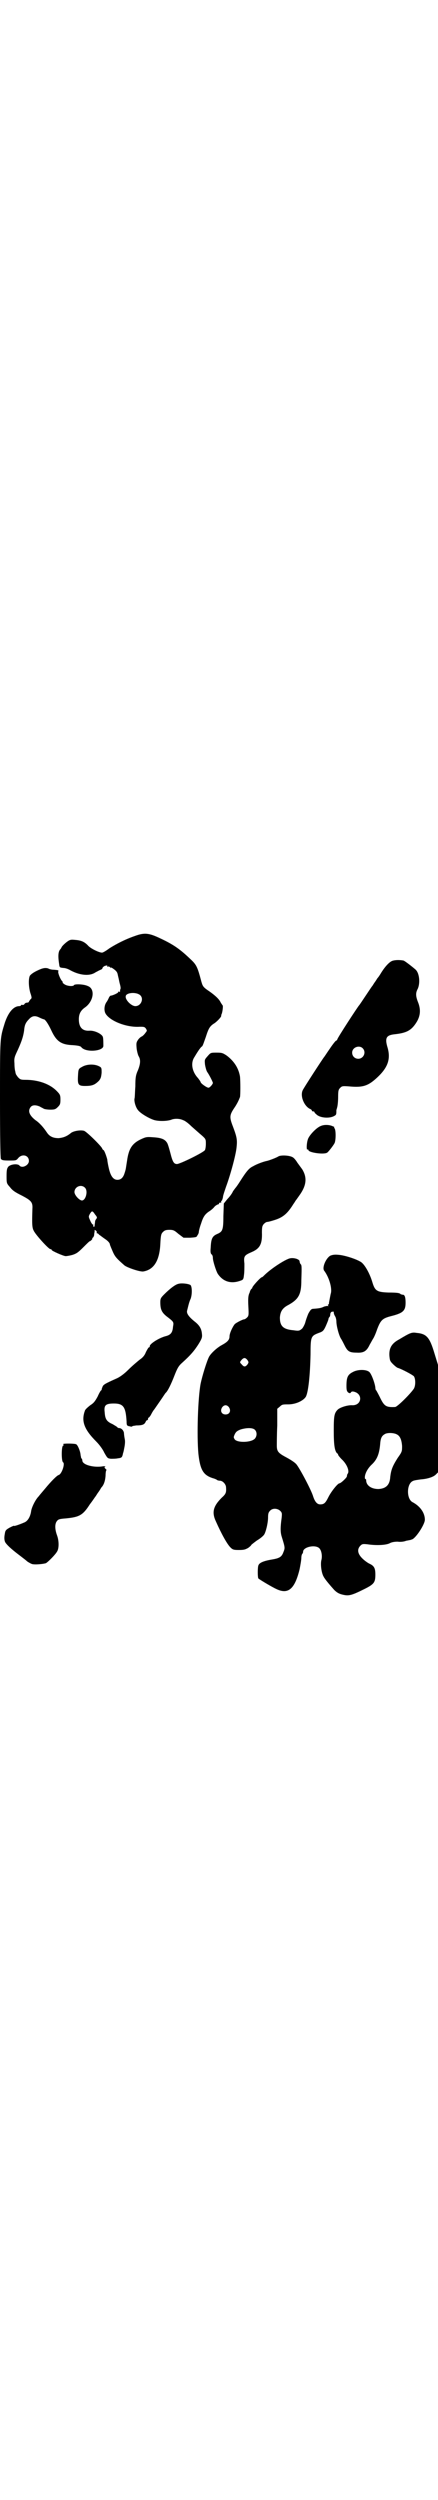 <?xml version="1.0" standalone="no"?>
<!DOCTYPE svg PUBLIC "-//W3C//DTD SVG 20010904//EN"
 "http://www.w3.org/TR/2001/REC-SVG-20010904/DTD/svg10.dtd">
<svg version="1.0" xmlns="http://www.w3.org/2000/svg"
 width="500pt" height="2850pt" viewBox="0 0 500 2850"
 preserveAspectRatio="xMidYMid meet">
<g transform="translate(0,2850) scale(0.5,-0.5)"
fill="#000000" stroke="none">
<path d="M308 3566 c-23 -8 -42 -18 -58 -28 -8 -6 -15 -10 -17 -10 -7 0 -25 9
-31 15 -9 10 -17 13 -30 14 -10 1 -12 1 -20 -5 -5 -4 -10 -9 -11 -11 -1 -2 -2
-4 -3 -5 -5 -5 -6 -15 -3 -34 1 -8 1 -8 10 -9 5 0 12 -3 17 -6 21 -11 43 -13
56 -4 4 2 9 5 12 6 2 1 4 2 4 4 0 1 3 4 6 5 4 1 6 1 5 0 -1 -2 0 -2 1 -2 2 1
4 0 6 -2 1 -2 2 -2 1 0 -1 1 2 0 6 -3 7 -5 9 -8 10 -14 1 -4 3 -13 4 -18 2 -7
3 -12 2 -14 -1 -2 -1 -5 -1 -6 0 -1 -1 -1 -2 0 -1 1 -2 0 -2 -1 0 -2 -13 -8
-17 -8 -1 0 -3 -2 -4 -4 -1 -2 -3 -7 -6 -11 -5 -7 -6 -19 -2 -26 10 -17 48
-32 78 -30 9 0 11 0 14 -4 3 -5 3 -5 -1 -10 -2 -3 -6 -7 -8 -8 -3 -1 -7 -5 -9
-8 -4 -6 -4 -8 -3 -20 1 -7 3 -15 5 -18 4 -7 4 -16 -2 -31 -5 -11 -6 -17 -6
-37 -1 -13 -1 -26 -2 -28 -1 -7 3 -20 8 -26 6 -8 27 -20 38 -23 12 -3 30 -2
38 1 7 3 19 3 27 -1 4 -1 12 -7 19 -14 8 -7 18 -16 24 -21 9 -8 9 -9 9 -19 0
-6 -1 -12 -2 -14 -2 -5 -57 -32 -64 -32 -7 0 -10 5 -15 25 -3 11 -6 22 -8 24
-5 8 -14 11 -31 12 -13 1 -16 1 -25 -3 -23 -10 -31 -22 -35 -51 -3 -18 -2 -17
-6 -29 -3 -9 -8 -14 -16 -14 -9 0 -15 8 -19 24 -1 4 -4 18 -4 22 -2 8 -7 22
-9 22 -1 0 -2 2 -3 4 -2 5 -37 40 -42 40 -9 2 -25 -1 -30 -6 -10 -8 -18 -10
-27 -11 -13 0 -21 4 -27 13 -8 12 -17 22 -26 28 -14 11 -18 21 -11 30 4 5 12
5 21 1 3 -2 8 -4 9 -5 2 -1 9 -2 15 -2 10 0 12 1 17 6 5 5 6 7 6 17 0 10 -1
12 -9 20 -16 16 -42 25 -71 25 -11 0 -12 1 -17 6 -3 4 -5 7 -5 8 0 0 -1 3 -1
5 -1 2 -2 10 -2 18 -1 13 0 15 8 32 9 20 12 30 14 43 1 12 3 18 11 26 7 8 14
9 24 4 4 -2 9 -4 10 -4 3 0 10 -10 17 -25 12 -26 23 -33 50 -34 12 -1 17 -2
19 -5 10 -12 49 -9 50 3 0 4 0 17 -1 20 -1 7 -19 16 -31 15 -16 -1 -24 8 -24
26 0 12 4 20 14 27 20 14 24 43 6 49 -8 4 -29 5 -31 2 -2 -4 -17 -2 -22 2 -3
2 -5 4 -4 4 1 0 0 2 -2 4 -4 5 -9 18 -8 21 1 3 1 3 -10 4 -4 0 -10 1 -13 3 -7
2 -13 1 -27 -6 -8 -4 -13 -8 -15 -11 -3 -7 -3 -23 1 -38 4 -12 4 -13 0 -16 -1
-2 -3 -4 -3 -5 0 -1 -2 -2 -4 -2 -2 0 -5 -1 -6 -3 -1 -2 -4 -3 -5 -2 -2 0 -3
0 -3 -1 0 -1 -2 -2 -4 -2 -13 0 -25 -14 -33 -38 -11 -36 -11 -30 -11 -174 0
-87 1 -134 2 -136 2 -3 4 -4 19 -4 16 0 16 0 21 6 9 10 24 6 24 -7 0 -10 -16
-18 -22 -10 -4 4 -19 3 -25 -3 -3 -4 -4 -7 -4 -21 0 -17 0 -17 8 -26 6 -8 13
-12 27 -19 21 -11 25 -15 24 -30 -1 -33 -1 -43 3 -50 4 -9 34 -42 38 -42 2 0
3 -1 3 -2 0 -2 27 -14 32 -14 2 0 9 1 16 3 9 3 13 6 24 17 8 8 14 14 15 14 2
0 7 6 6 6 -1 0 -1 1 1 2 1 1 3 4 3 7 0 3 1 6 1 7 0 1 0 2 0 3 0 1 1 1 3 -1 2
-1 2 -3 2 -4 -1 -1 0 -2 1 -2 1 0 3 -1 4 -3 2 -1 8 -6 14 -10 6 -4 11 -9 11
-13 1 -3 4 -10 7 -17 5 -11 9 -15 26 -30 6 -5 35 -15 43 -14 24 4 37 24 39 62
1 21 2 24 6 28 4 4 7 5 15 5 8 0 11 -1 20 -9 l12 -9 15 0 c14 1 15 1 17 6 2 2
3 6 3 8 0 1 2 10 5 18 5 16 9 22 20 29 3 2 8 6 11 10 3 3 7 5 8 5 1 0 2 1 2 2
0 1 1 2 3 2 2 0 3 1 2 2 -1 1 0 2 1 2 1 1 2 4 3 8 0 4 4 15 7 24 10 27 22 71
24 89 2 18 1 24 -8 48 -9 23 -8 27 5 46 5 8 8 14 11 22 1 6 1 34 0 46 -3 19
-13 35 -30 48 -9 6 -11 7 -23 7 -14 0 -14 0 -21 -8 -7 -8 -7 -8 -6 -19 1 -6 3
-14 5 -17 5 -7 13 -23 13 -25 0 -3 -7 -11 -10 -11 -4 0 -18 10 -18 13 0 1 -3
5 -6 9 -14 15 -17 35 -8 48 10 17 15 23 17 24 2 1 5 11 9 22 6 19 9 24 18 30
7 4 18 16 17 18 0 0 0 2 1 4 2 4 4 20 2 20 0 0 -2 3 -4 6 -3 7 -11 15 -25 25
-15 10 -16 12 -19 22 -9 34 -11 39 -25 52 -23 22 -38 33 -68 47 -27 13 -37 14
-59 6z m12 -135 c9 -8 2 -25 -11 -25 -9 0 -23 14 -22 22 0 9 24 11 33 3z
m-126 -439 c8 -8 1 -31 -8 -29 -7 2 -16 13 -16 19 0 12 15 19 24 10z m23 -61
c5 -6 5 -7 3 -10 -2 -2 -3 -5 -3 -7 0 -2 -1 -6 -1 -8 0 -2 -1 -4 -2 -3 -1 1
-2 2 -1 3 1 1 0 2 -1 2 -1 0 -4 4 -6 9 -4 9 -4 9 -1 15 5 8 6 8 12 -1z"/>
<path d="M895 3509 c-7 -3 -17 -14 -26 -29 -3 -5 -6 -9 -7 -10 -1 -1 -3 -5 -6
-9 -3 -4 -5 -8 -6 -9 -1 -1 -7 -10 -15 -22 -8 -12 -14 -21 -15 -22 -3 -3 -50
-75 -50 -78 0 -1 -1 -2 -3 -3 -1 0 -8 -9 -14 -18 -7 -10 -12 -18 -13 -19 -2
-2 -47 -71 -49 -76 -6 -13 3 -35 16 -42 3 -1 5 -3 5 -4 0 -1 1 -2 3 -2 2 0 3
-1 3 -2 0 -1 3 -4 7 -7 9 -6 27 -7 37 -2 6 3 6 4 6 14 0 0 1 3 2 7 1 4 2 14 2
23 0 15 1 17 5 21 4 4 6 4 20 3 32 -3 44 1 66 22 23 22 29 41 22 66 -7 23 -3
29 17 31 27 3 38 9 50 29 8 14 9 28 2 45 -5 13 -5 20 -1 28 7 13 5 38 -5 46
-8 7 -25 20 -27 20 -11 2 -21 1 -26 -1z m-67 -199 c9 -9 2 -24 -10 -24 -8 0
-14 6 -14 14 0 12 16 18 24 10z"/>
<path d="M190 3269 c-11 -6 -11 -5 -12 -23 -1 -19 1 -22 16 -22 16 0 22 2 32
12 4 5 5 8 6 18 0 11 0 12 -6 15 -10 5 -25 5 -36 0z"/>
<path d="M733 3133 c-9 -3 -24 -18 -29 -28 -4 -8 -5 -28 -2 -26 1 1 2 0 2 -1
0 -6 36 -11 43 -6 3 2 14 16 17 22 3 7 3 29 0 33 -1 2 -2 3 -1 3 1 0 0 1 -3 2
-8 4 -20 4 -27 1z"/>
<path d="M635 3063 c-5 -3 -21 -9 -26 -10 -6 -1 -23 -7 -31 -12 -9 -4 -15 -11
-29 -33 -5 -8 -10 -15 -11 -16 -1 -1 -3 -4 -6 -8 -2 -5 -8 -13 -13 -18 l-8
-10 -1 -29 c0 -31 -2 -35 -13 -40 -12 -5 -15 -10 -16 -32 -1 -10 0 -13 2 -15
2 -1 3 -5 3 -8 0 -7 7 -29 11 -36 12 -18 30 -24 52 -16 6 2 7 3 8 13 1 6 1 18
1 26 -2 17 0 19 16 26 19 8 25 18 24 45 0 13 1 15 4 19 3 3 6 5 8 5 2 0 10 2
19 5 18 6 28 15 41 36 3 4 5 8 6 9 1 1 5 7 10 14 14 21 15 38 4 56 -3 4 -8 11
-11 15 -3 5 -7 10 -10 12 -7 5 -29 6 -34 2z"/>
<path d="M754 2837 c-10 -6 -19 -27 -14 -34 12 -16 19 -42 15 -53 -1 -5 -3
-15 -4 -21 0 -2 0 -3 -1 -3 -1 0 -2 -1 -1 -2 1 -2 1 -2 0 -2 -1 1 -5 0 -9 -1
-6 -3 -10 -4 -24 -5 -5 0 -7 -2 -12 -11 -3 -7 -6 -16 -7 -20 -1 -4 -4 -10 -7
-14 -6 -5 -7 -6 -20 -4 -23 2 -31 9 -31 29 1 14 6 22 20 29 23 13 29 24 29 56
1 32 1 35 -2 37 -1 2 -2 4 -2 6 0 5 -13 9 -22 7 -10 -2 -43 -23 -59 -39 -2 -2
-4 -4 -5 -4 -3 0 -22 -21 -22 -24 0 -1 -1 -2 -1 -2 -1 0 -4 -4 -5 -9 -3 -6 -4
-12 -3 -31 1 -20 1 -22 -3 -26 -2 -2 -5 -4 -6 -4 -4 0 -19 -8 -22 -11 -5 -6
-12 -21 -12 -28 0 -8 -5 -13 -18 -20 -11 -6 -25 -19 -29 -27 -5 -10 -15 -42
-19 -61 -6 -32 -9 -117 -5 -160 4 -36 11 -48 32 -55 4 -1 9 -3 10 -4 1 -1 4
-2 7 -2 6 0 13 -7 14 -14 1 -13 0 -16 -10 -25 -19 -19 -23 -33 -13 -54 12 -27
25 -51 33 -59 5 -5 7 -6 19 -6 12 0 15 1 22 5 4 3 7 6 7 7 0 0 6 5 13 10 7 4
14 10 16 13 4 6 9 27 9 39 0 9 1 12 5 16 6 6 17 5 23 -1 4 -4 4 -6 3 -16 -3
-21 -3 -32 0 -42 8 -26 8 -26 4 -36 -4 -11 -9 -14 -28 -17 -17 -3 -27 -7 -29
-13 -2 -4 -2 -28 0 -30 5 -4 32 -20 41 -24 27 -13 42 0 53 45 2 10 4 22 4 26
0 4 1 8 2 9 1 1 2 3 2 5 0 11 28 17 37 8 5 -5 7 -17 5 -26 -3 -10 0 -31 5 -39
3 -6 15 -20 24 -30 6 -6 11 -9 20 -11 13 -3 19 -2 49 13 22 11 25 15 25 33 0
15 -3 20 -14 25 -4 2 -11 7 -16 12 -11 11 -12 21 -4 29 4 4 6 4 16 3 20 -3 41
-2 50 2 5 3 12 4 19 4 6 -1 15 0 19 2 11 2 11 2 13 3 8 1 30 34 30 45 0 16
-11 31 -28 40 -14 7 -14 41 0 48 3 2 12 3 19 4 14 1 28 5 34 11 l5 5 0 122 0
123 -8 26 c-11 37 -18 45 -41 47 -11 2 -15 0 -40 -15 -17 -9 -23 -20 -22 -37
1 -10 1 -12 8 -19 4 -4 10 -9 12 -9 9 -3 32 -15 36 -19 4 -6 4 -21 0 -28 -7
-11 -38 -42 -43 -42 -21 -1 -25 2 -35 23 -4 8 -8 15 -8 15 -1 0 -2 3 -2 6 -1
10 -9 32 -14 36 -7 6 -26 6 -37 0 -12 -6 -15 -12 -15 -32 0 -10 1 -12 4 -15 4
-2 4 -2 6 0 1 2 3 3 7 2 21 -5 18 -31 -3 -31 -11 1 -29 -5 -34 -10 -8 -8 -9
-15 -9 -48 0 -32 2 -45 7 -51 2 -1 3 -3 3 -4 0 -1 4 -6 8 -10 13 -12 19 -29
13 -34 0 -1 -1 -3 -1 -5 0 -3 -14 -16 -17 -16 -4 0 -19 -19 -25 -31 -7 -14
-10 -17 -19 -17 -7 0 -12 6 -16 18 -4 14 -30 63 -38 73 -3 4 -12 10 -23 16
-19 10 -22 14 -22 27 0 4 0 24 1 46 l0 38 6 5 c5 5 7 5 19 5 17 0 34 8 40 17
6 10 10 50 11 97 0 41 1 42 19 49 9 3 11 5 16 16 3 7 6 14 6 16 0 1 1 3 2 4 1
1 2 3 2 6 0 2 1 5 3 6 5 1 5 1 5 -2 0 -1 1 -5 3 -8 2 -3 3 -9 3 -12 0 -10 6
-33 11 -40 2 -3 6 -11 9 -17 6 -11 10 -14 26 -14 16 -1 23 3 30 18 3 5 6 11 8
14 2 3 6 12 9 21 8 21 12 25 31 30 28 7 34 12 34 31 0 12 -2 18 -6 18 -2 0 -4
1 -5 1 -2 3 -8 4 -28 4 -27 1 -31 4 -37 24 -6 20 -17 39 -25 45 -10 7 -38 16
-52 17 -9 1 -14 0 -19 -2z m-189 -238 c3 -5 3 -5 0 -10 -5 -6 -8 -6 -13 0 -5
5 -5 5 0 11 5 5 8 5 13 -1z m-42 -108 c5 -8 1 -16 -8 -16 -9 0 -13 8 -8 16 2
3 5 5 8 5 3 0 6 -2 8 -5z m59 -51 c5 -5 5 -14 0 -20 -8 -9 -39 -10 -46 -2 -3
5 -3 5 0 12 3 6 6 8 14 11 14 4 27 4 32 -1z m325 -11 c7 -4 10 -13 11 -26 0
-12 0 -13 -10 -27 -12 -19 -15 -27 -17 -43 -1 -19 -10 -27 -27 -28 -16 0 -28
8 -28 20 0 2 -1 3 -2 3 -1 0 -1 2 -1 5 1 9 7 20 17 29 11 11 16 23 18 46 1 14
4 19 12 23 7 3 21 2 27 -2z"/>
<path d="M408 2773 c-7 -1 -20 -11 -33 -24 -8 -8 -9 -10 -9 -18 0 -16 3 -23
14 -32 17 -13 17 -13 15 -24 -1 -13 -5 -18 -15 -21 -17 -4 -38 -18 -38 -23 0
-2 -1 -3 -2 -3 -1 0 -4 -5 -7 -11 -3 -8 -8 -13 -14 -17 -5 -4 -17 -14 -26 -23
-10 -10 -20 -17 -27 -20 -27 -12 -30 -14 -32 -19 -1 -3 -2 -5 -2 -6 1 0 0 -1
-1 -2 -1 0 -5 -7 -8 -14 -6 -11 -9 -15 -17 -20 -5 -4 -11 -9 -12 -12 -9 -24
-2 -43 26 -71 7 -7 15 -18 18 -25 7 -12 7 -13 15 -14 4 0 12 0 16 1 9 1 10 2
12 12 1 2 2 8 3 13 1 5 2 13 1 18 -1 5 -2 12 -2 15 -1 6 -6 11 -11 11 -2 0 -4
1 -4 2 -1 1 -6 4 -11 7 -14 6 -17 12 -18 27 -2 16 2 20 21 20 22 0 27 -8 29
-41 0 -9 1 -10 7 -11 3 -1 6 -1 6 0 0 1 4 1 9 2 14 0 18 2 21 7 1 3 3 5 4 5 1
0 2 1 2 3 0 2 1 3 2 3 0 0 3 3 5 7 2 4 5 9 6 10 1 1 7 10 14 20 7 10 12 18 13
19 5 4 13 21 20 39 7 18 10 23 18 30 20 18 28 28 37 42 8 13 9 16 8 24 -1 12
-6 20 -18 29 -12 10 -17 17 -16 23 3 12 4 17 7 25 5 9 5 30 1 34 -4 3 -20 5
-27 3z"/>
<path d="M145 2408 c-1 -1 -1 -2 0 -2 1 0 1 -1 -1 -2 -4 -2 -4 -36 0 -38 5 -3
-3 -27 -10 -29 -4 -1 -17 -14 -31 -31 -5 -6 -12 -14 -15 -18 -7 -7 -16 -25
-17 -34 -2 -13 -8 -22 -15 -25 -14 -6 -24 -9 -24 -8 0 1 -4 -1 -10 -4 -9 -5
-10 -7 -11 -14 -2 -10 -1 -17 2 -21 6 -8 18 -18 34 -30 5 -4 12 -9 15 -12 3
-2 8 -5 11 -6 7 -2 26 0 32 2 5 3 21 19 25 26 5 7 5 25 0 38 -5 14 -5 26 0 32
3 4 6 5 20 6 31 3 39 7 55 32 7 9 12 17 13 18 1 1 3 5 6 9 3 4 6 9 7 11 6 6 9
15 10 27 0 7 1 13 2 13 1 0 0 1 -2 3 -3 3 -3 4 -1 5 2 1 0 1 -4 1 -21 -4 -48
3 -48 13 0 2 -1 4 -2 5 -1 0 -1 4 -2 7 0 7 -6 23 -10 25 -3 2 -26 2 -29 1z"/>
</g>
</svg>
